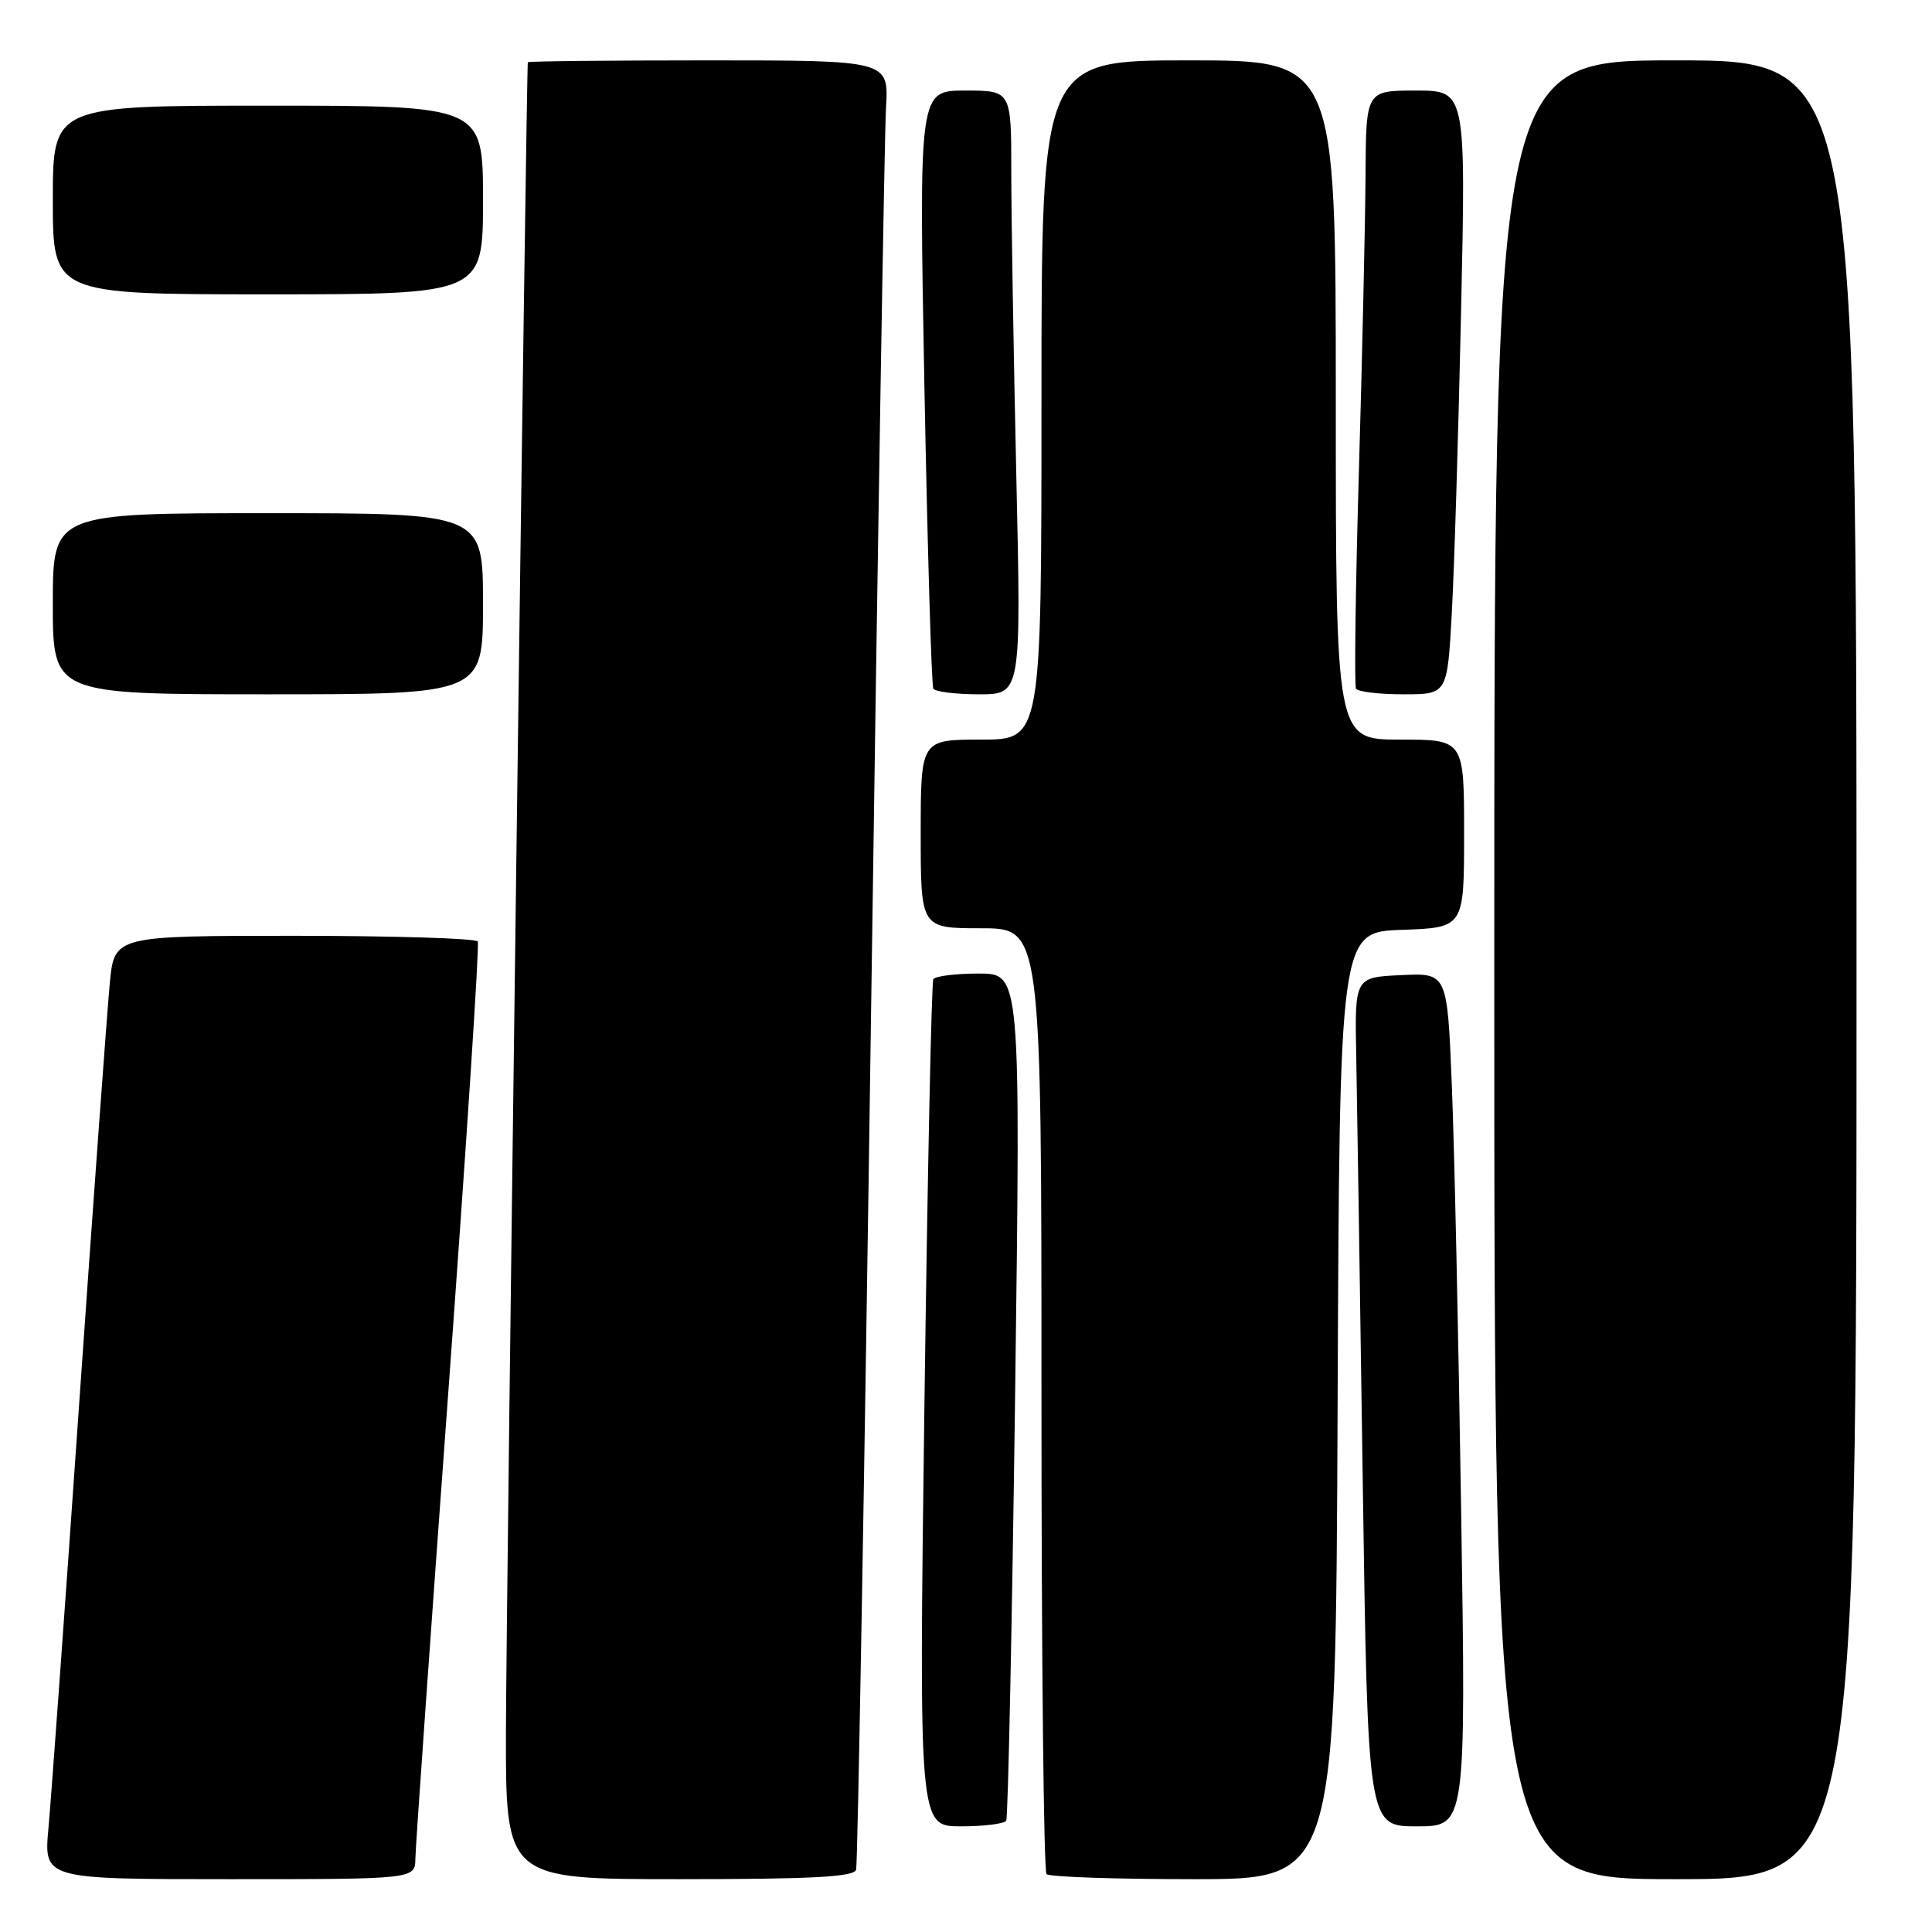 <?xml version="1.0" encoding="UTF-8" standalone="no"?>
<!DOCTYPE svg PUBLIC "-//W3C//DTD SVG 1.1//EN" "http://www.w3.org/Graphics/SVG/1.1/DTD/svg11.dtd" >
<svg xmlns="http://www.w3.org/2000/svg" xmlns:xlink="http://www.w3.org/1999/xlink" version="1.1" viewBox="0 0 256 256">
 <g >
 <path fill="currentColor"
d=" M 55.04 246.25 C 55.06 244.74 57.02 216.95 59.40 184.50 C 61.78 152.05 63.54 125.16 63.31 124.75 C 63.07 124.34 52.14 124.00 39.02 124.00 C 15.16 124.00 15.16 124.00 14.55 130.25 C 14.22 133.69 12.39 158.77 10.49 186.00 C 8.60 213.23 6.76 238.54 6.42 242.25 C 5.80 249.00 5.80 249.00 30.40 249.00 C 55.00 249.00 55.00 249.00 55.04 246.25 Z  M 113.44 247.75 C 113.65 247.06 114.55 195.65 115.43 133.50 C 116.31 71.35 117.20 17.69 117.40 14.25 C 117.77 8.00 117.77 8.00 93.88 8.00 C 80.75 8.00 69.97 8.11 69.94 8.25 C 69.75 9.01 67.08 212.69 67.04 229.25 C 67.00 249.00 67.00 249.00 90.03 249.00 C 107.59 249.00 113.15 248.70 113.44 247.75 Z  M 177.24 186.25 C 177.50 123.50 177.50 123.50 185.75 123.21 C 194.00 122.92 194.00 122.92 194.00 110.46 C 194.00 98.00 194.00 98.00 185.50 98.00 C 177.00 98.00 177.00 98.00 177.00 53.00 C 177.00 8.00 177.00 8.00 157.50 8.00 C 138.00 8.00 138.00 8.00 138.00 53.00 C 138.00 98.00 138.00 98.00 130.00 98.00 C 122.00 98.00 122.00 98.00 122.00 110.50 C 122.00 123.00 122.00 123.00 130.00 123.00 C 138.00 123.00 138.00 123.00 138.00 185.33 C 138.00 219.62 138.30 247.97 138.67 248.33 C 139.03 248.70 147.80 249.00 158.16 249.00 C 176.98 249.00 176.98 249.00 177.24 186.25 Z  M 246.00 128.50 C 246.00 8.00 246.00 8.00 222.00 8.00 C 198.00 8.00 198.00 8.00 198.00 128.50 C 198.00 249.00 198.00 249.00 222.00 249.00 C 246.00 249.00 246.00 249.00 246.00 128.50 Z  M 133.33 241.25 C 133.57 240.84 134.10 215.41 134.51 184.75 C 135.24 129.00 135.24 129.00 129.68 129.00 C 126.62 129.00 123.92 129.34 123.67 129.75 C 123.43 130.16 122.90 155.59 122.49 186.25 C 121.76 242.00 121.76 242.00 127.32 242.00 C 130.38 242.00 133.08 241.66 133.33 241.25 Z  M 193.61 200.25 C 193.26 177.29 192.71 151.84 192.37 143.71 C 191.77 128.91 191.77 128.91 185.63 129.21 C 179.50 129.50 179.50 129.50 179.71 140.00 C 179.82 145.78 180.21 171.09 180.57 196.25 C 181.24 242.00 181.24 242.00 187.74 242.00 C 194.25 242.00 194.25 242.00 193.61 200.25 Z  M 64.00 80.00 C 64.00 68.00 64.00 68.00 35.50 68.00 C 7.00 68.00 7.00 68.00 7.00 80.00 C 7.00 92.00 7.00 92.00 35.50 92.00 C 64.00 92.00 64.00 92.00 64.00 80.00 Z  M 134.66 62.75 C 134.30 46.66 134.00 28.66 134.00 22.75 C 134.00 12.00 134.00 12.00 127.88 12.00 C 121.76 12.00 121.76 12.00 122.49 51.25 C 122.90 72.84 123.43 90.84 123.67 91.25 C 123.92 91.66 126.64 92.00 129.72 92.00 C 135.32 92.00 135.32 92.00 134.66 62.75 Z  M 192.37 81.25 C 192.70 75.34 193.25 57.34 193.60 41.25 C 194.24 12.00 194.24 12.00 187.62 12.00 C 181.00 12.00 181.00 12.00 180.94 23.25 C 180.90 29.44 180.51 47.10 180.06 62.50 C 179.61 77.90 179.44 90.84 179.68 91.25 C 179.92 91.66 182.74 92.00 185.95 92.00 C 191.78 92.00 191.78 92.00 192.37 81.25 Z  M 64.00 26.50 C 64.00 14.00 64.00 14.00 35.50 14.00 C 7.00 14.00 7.00 14.00 7.00 26.50 C 7.00 39.00 7.00 39.00 35.50 39.00 C 64.00 39.00 64.00 39.00 64.00 26.50 Z "/>
</g>
</svg>